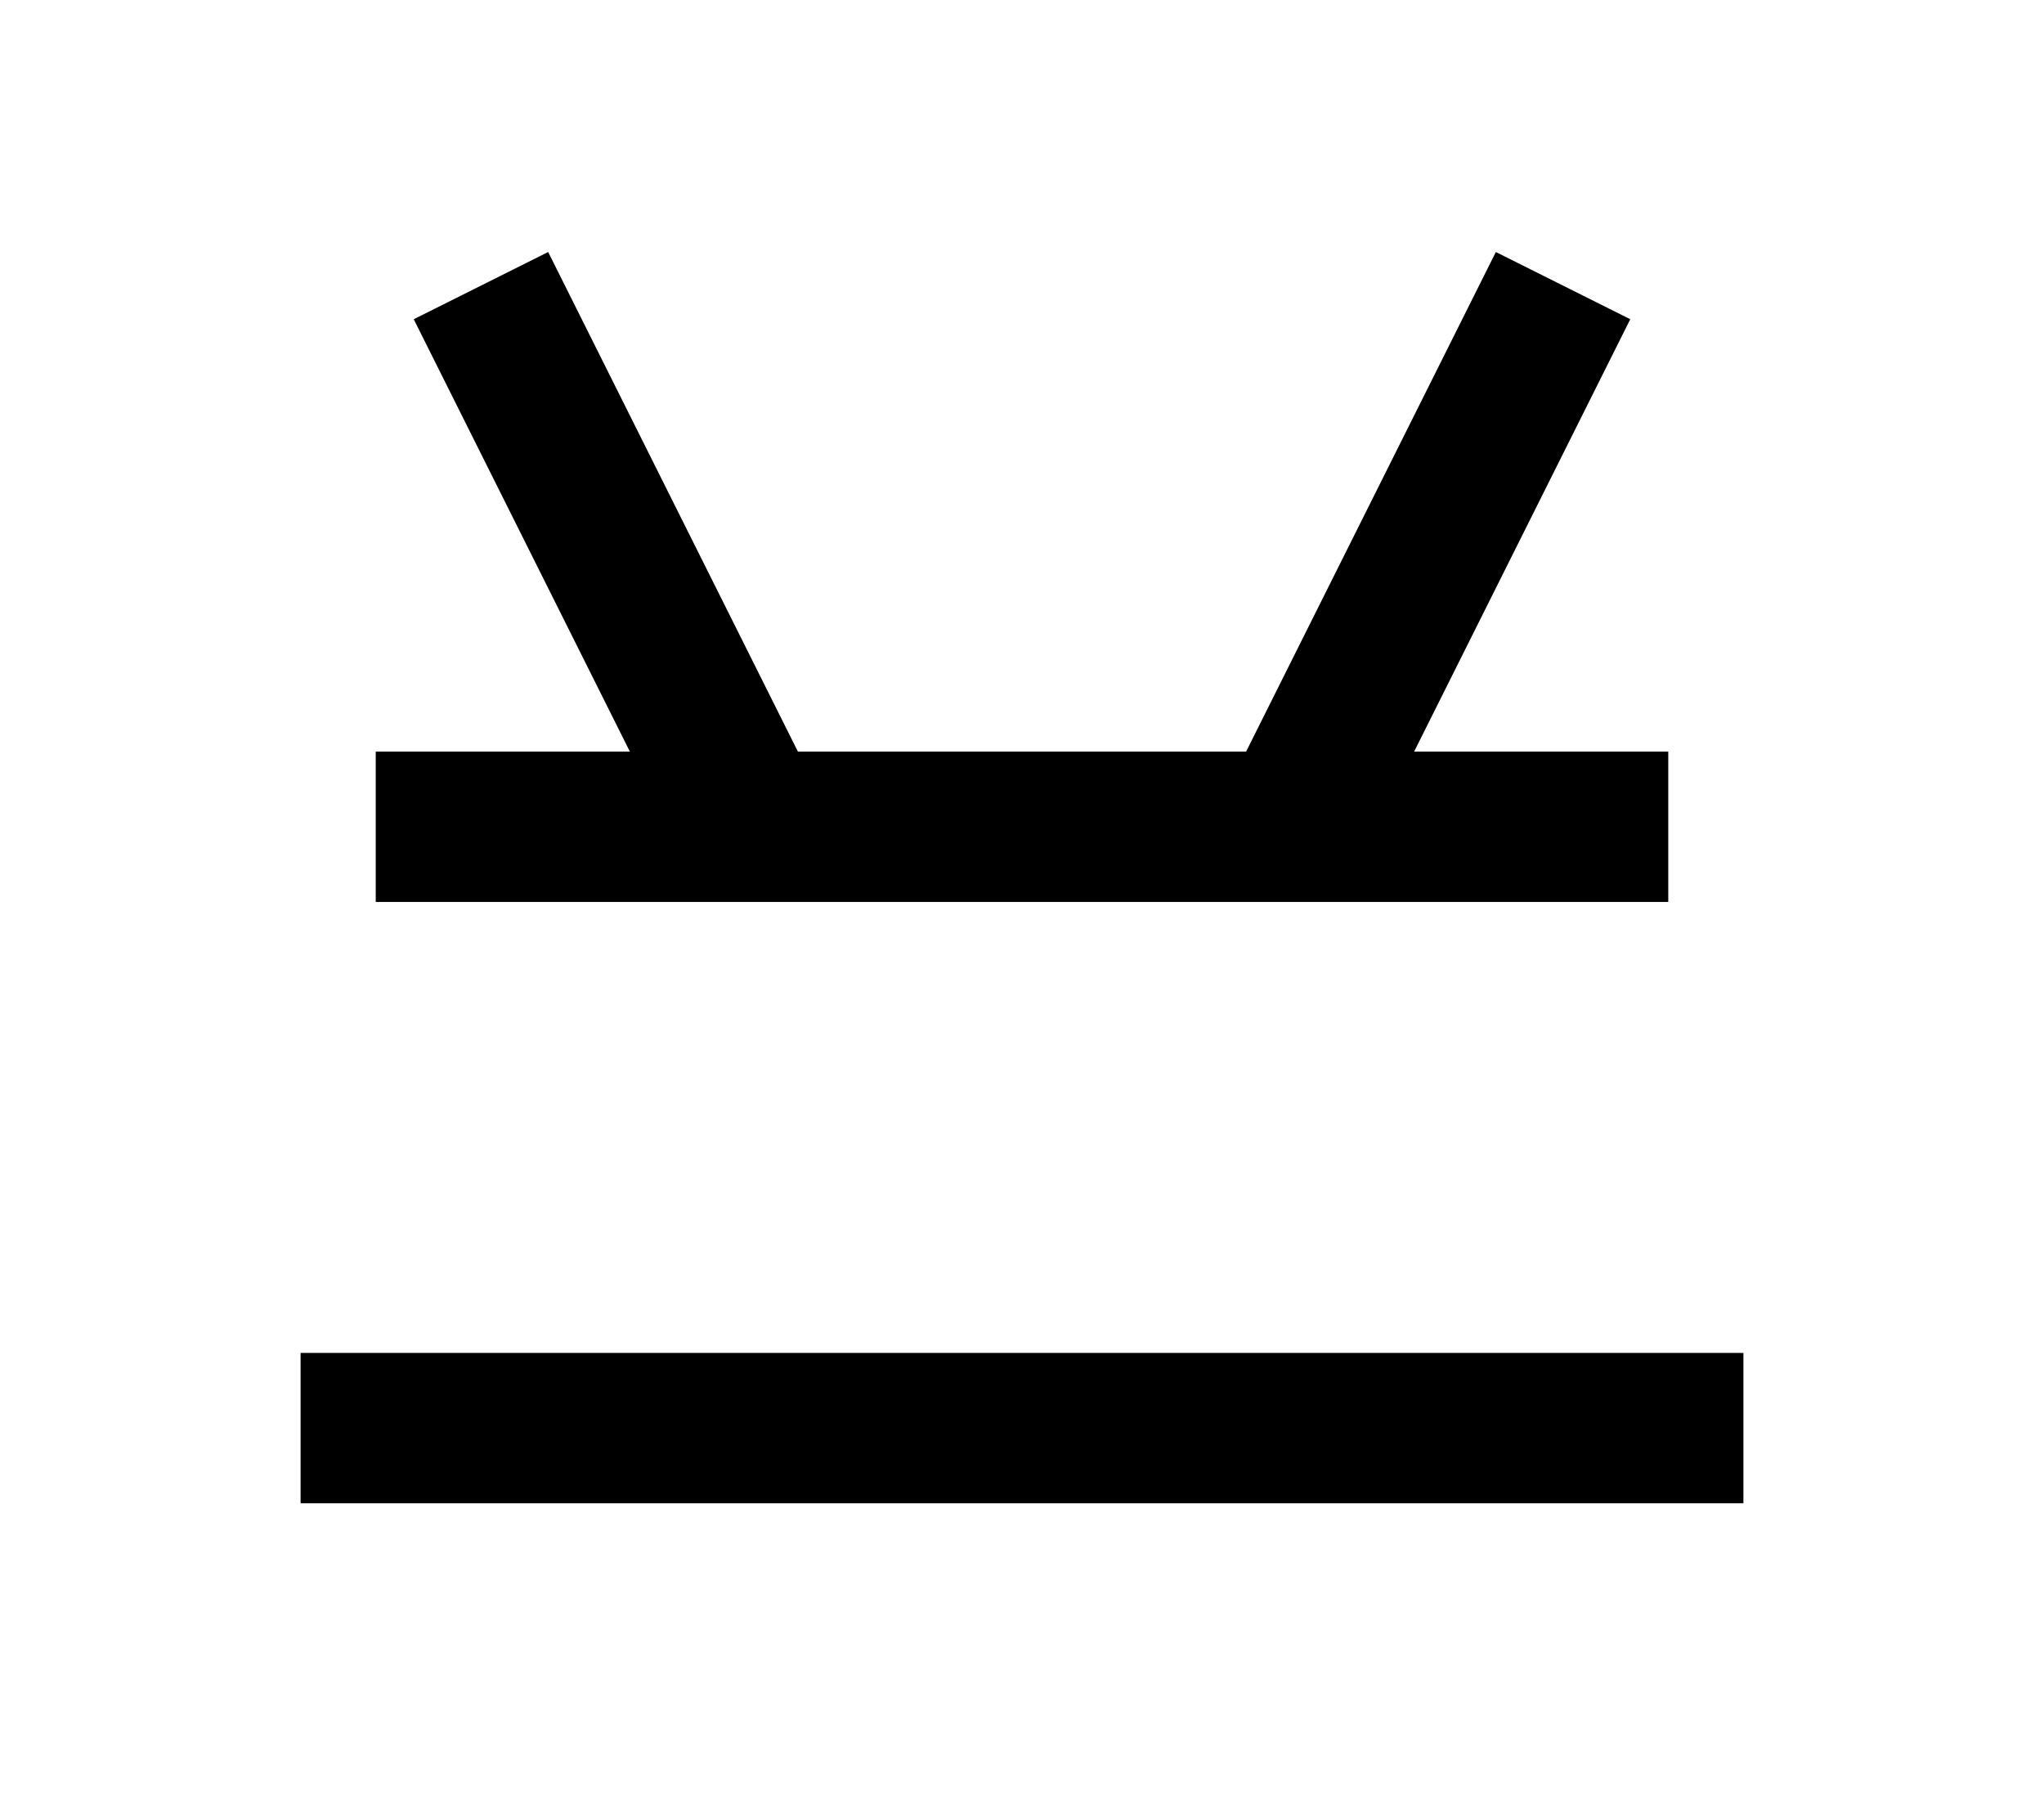 <?xml version="1.0" encoding="UTF-8"?>
<svg width="136mm" height="120mm" version="1.1" viewBox="0 0 136 120" xmlns="http://www.w3.org/2000/svg">
    <g stroke="#000" stroke-width="10" fill="none">
        <g id="glyph">
            <path d="m50 55-18 -36"></path>
            <path d="m86 55 18 -36"></path>
            <path d="m25 55h86"></path>
            <path d="m20 95h96"></path>
        </g>
    </g>
</svg>
